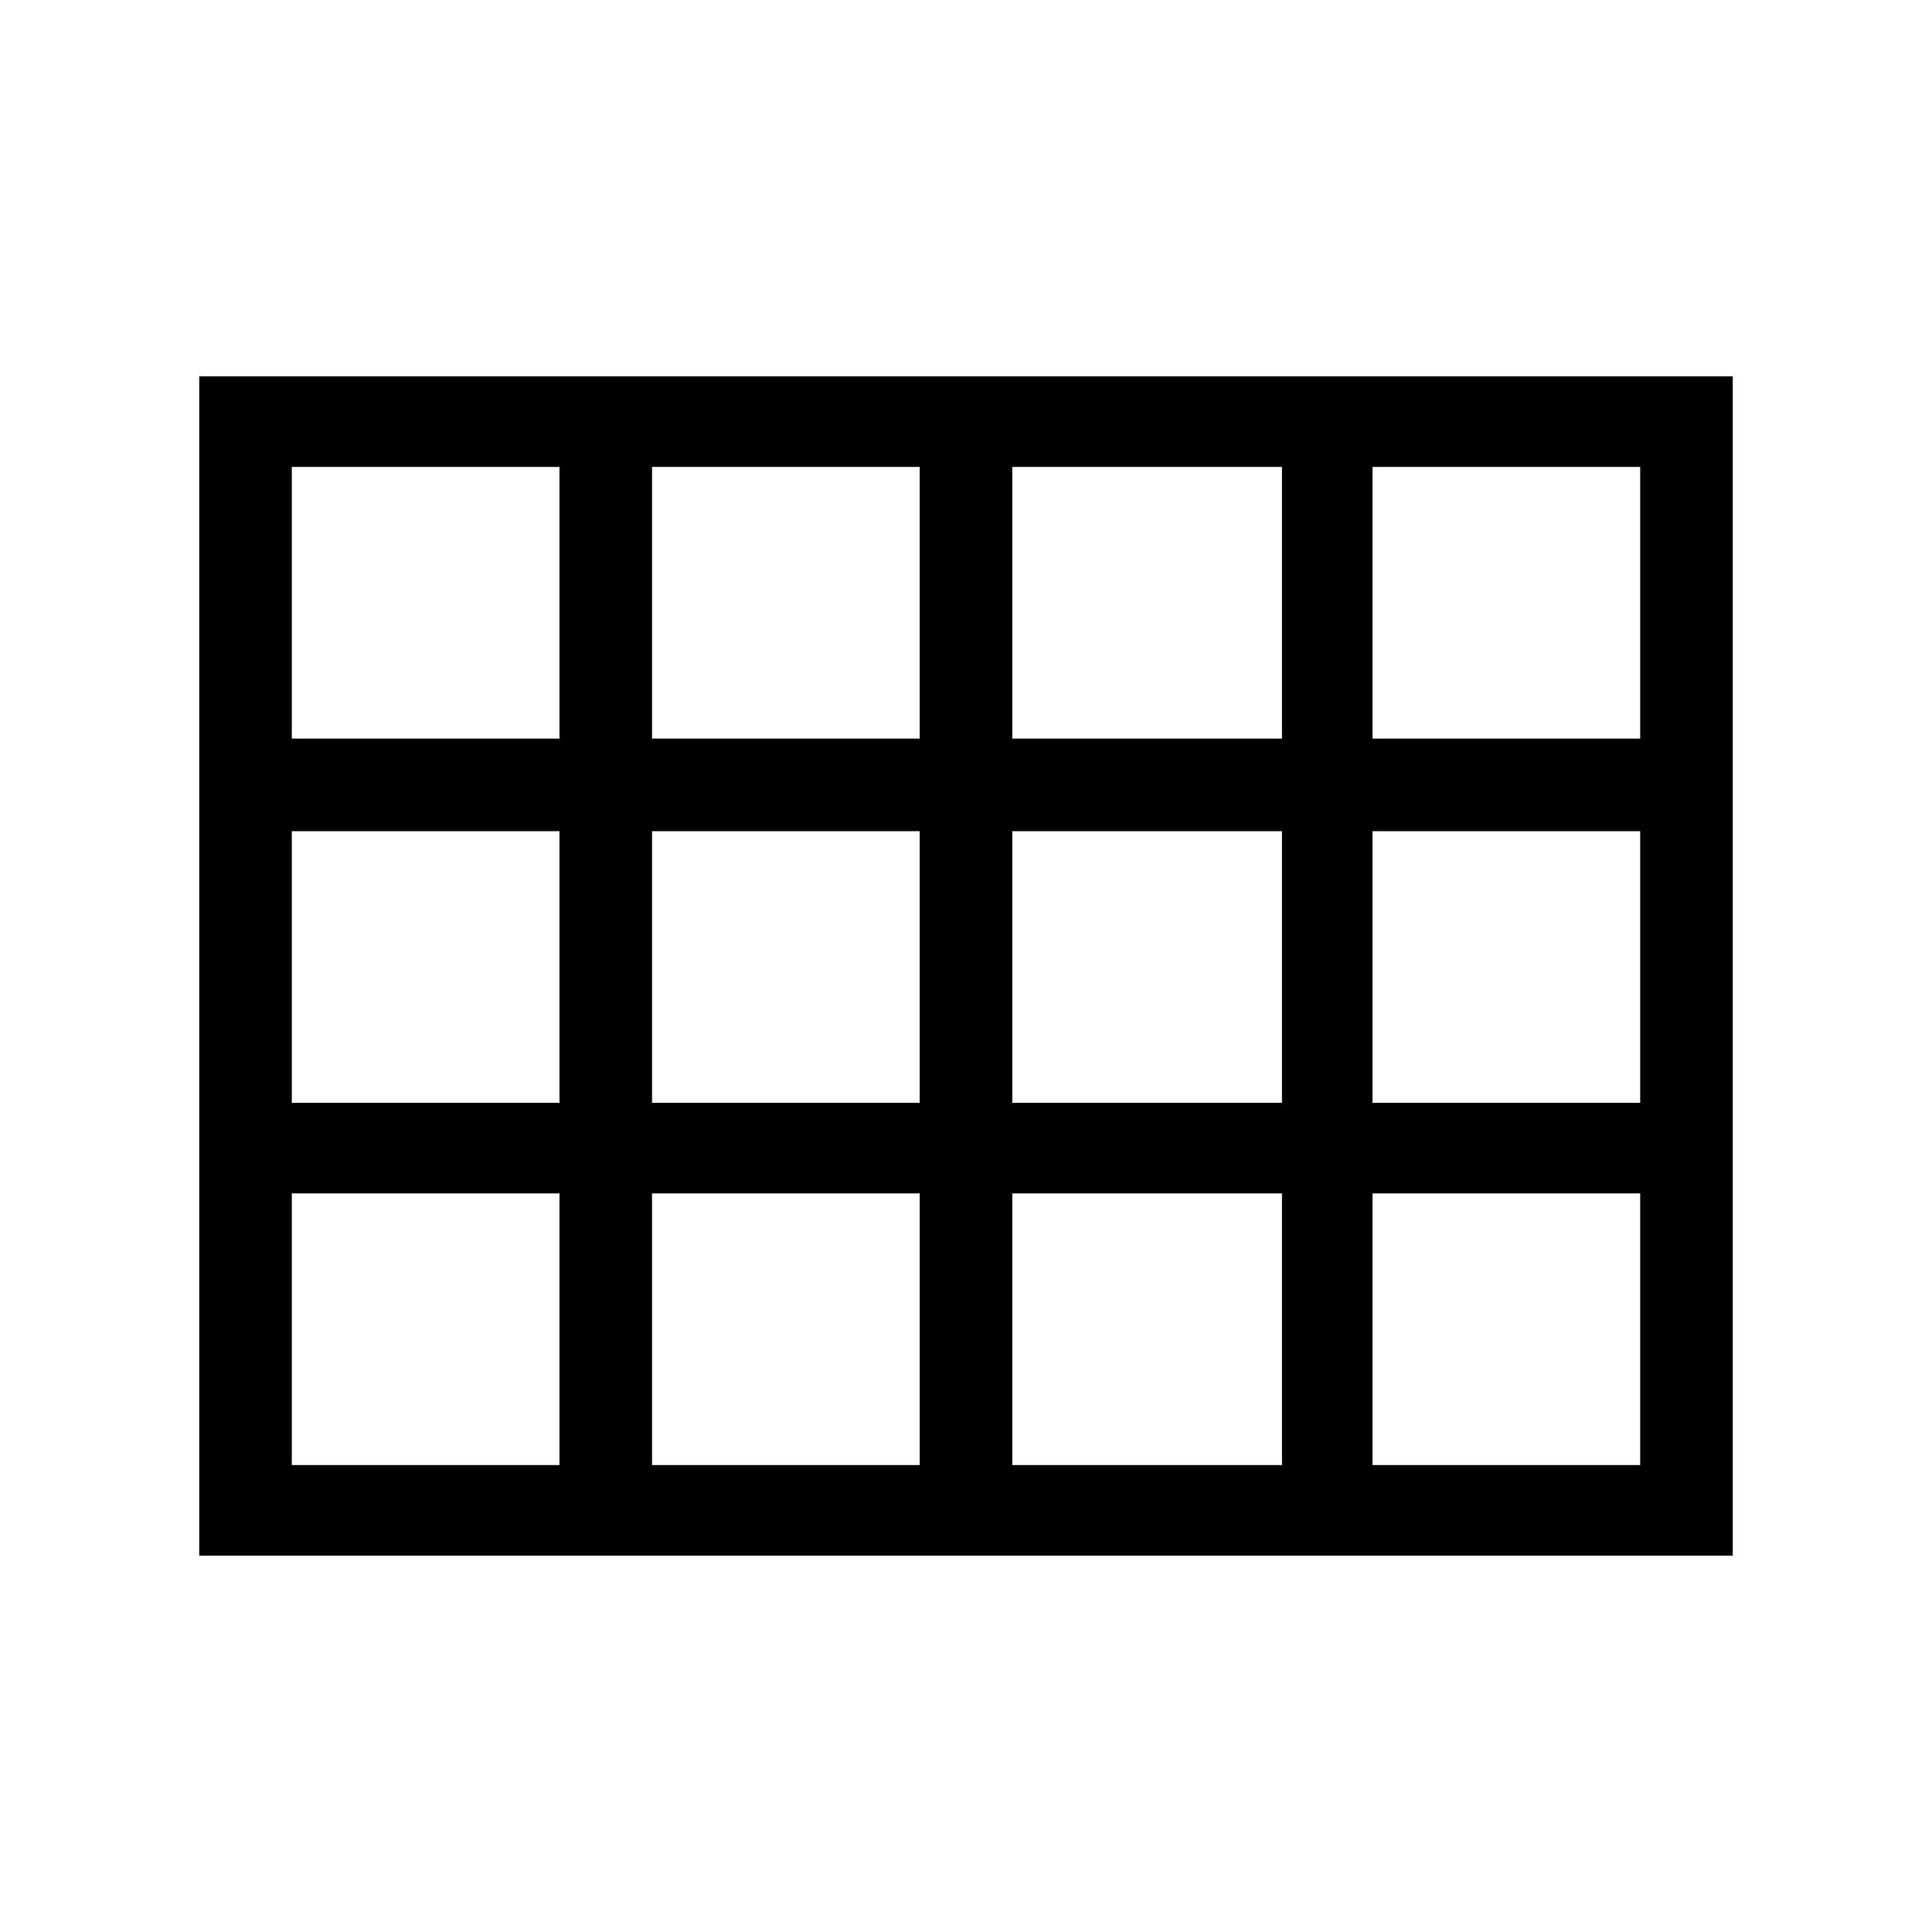 <svg xmlns="http://www.w3.org/2000/svg" width="48" height="48"><path d="M4.95 38.65V9.35h38.1v29.3zm2.3-20.3h6.65V11.6H7.25zm8.95 0h6.65V11.6H16.2zm8.95 0h6.7V11.6h-6.7zm8.95 0h6.65V11.6H34.1zm0 9.05h6.65v-6.75H34.1zm-8.95 0h6.7v-6.75h-6.7zm-8.95 0h6.65v-6.75H16.2zm-2.3-6.75H7.25v6.75h6.65zM34.1 36.4h6.65v-6.75H34.1zm-8.95 0h6.7v-6.75h-6.7zm-8.95 0h6.65v-6.75H16.2zm-8.95 0h6.65v-6.75H7.25z"/></svg>